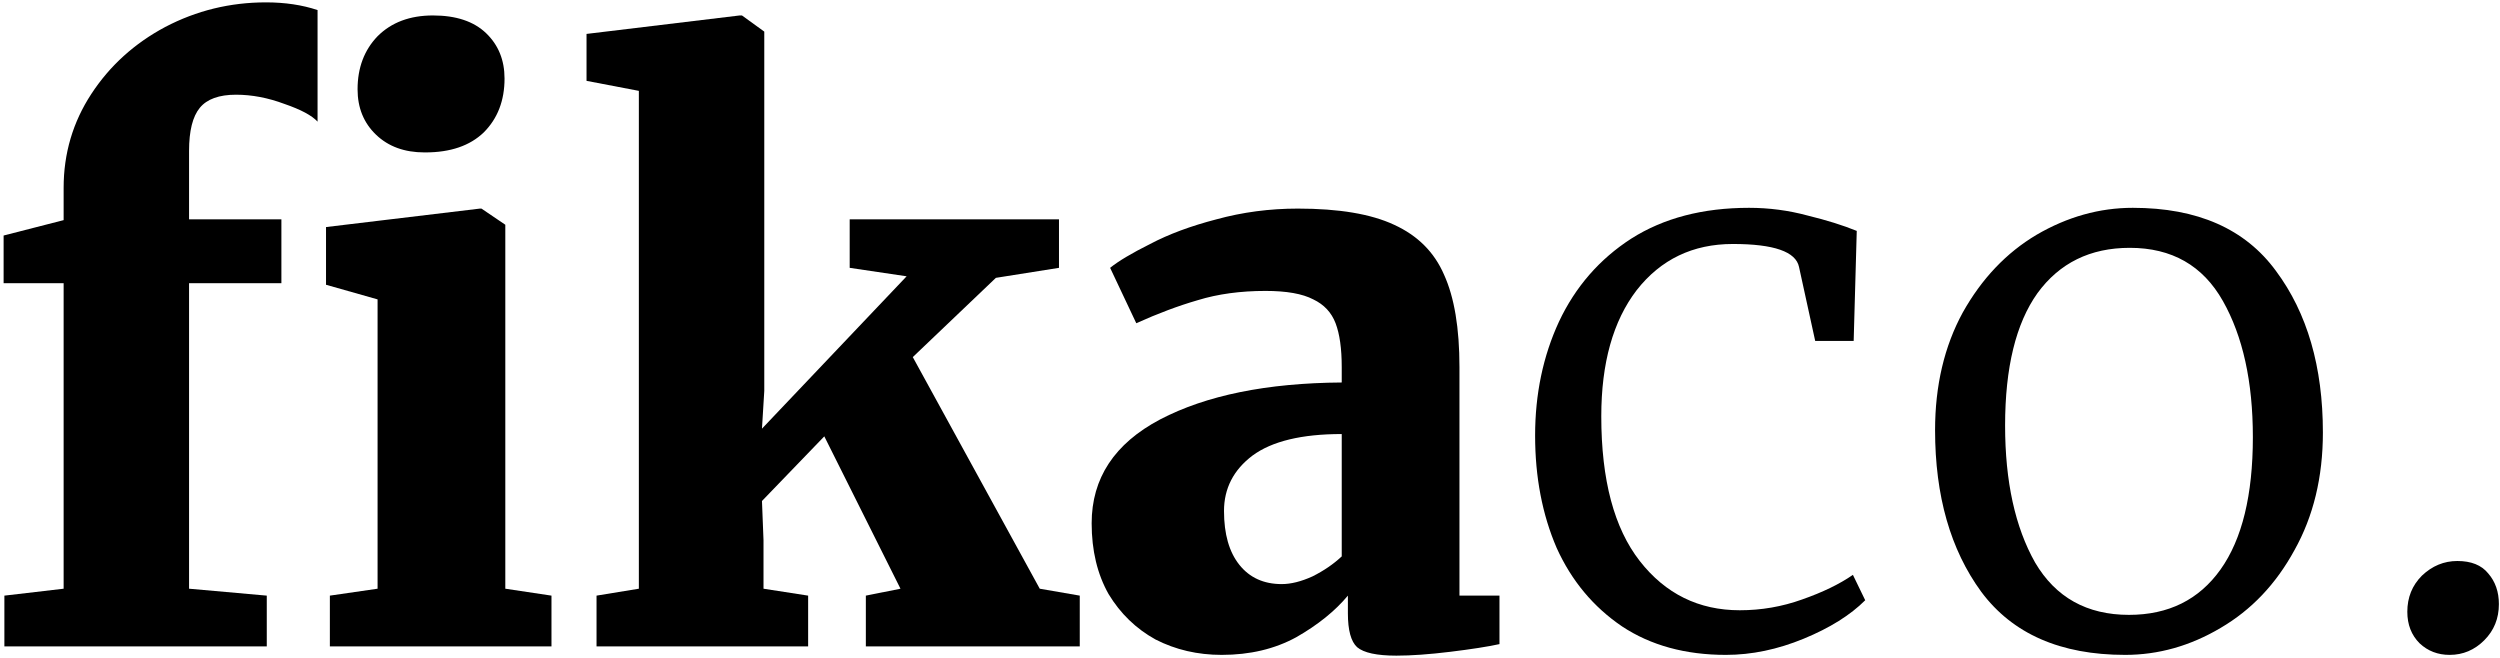 <svg width="642" height="169" viewBox="0 0 642 169" fill="none" xmlns="http://www.w3.org/2000/svg">
<path d="M16.341 72.733H0.928V60.482L16.341 56.53V48.23C16.341 39.404 18.712 31.369 23.454 24.123C28.197 16.878 34.52 11.148 42.424 6.932C50.46 2.717 59.088 0.609 68.31 0.609C73.184 0.609 77.597 1.267 81.549 2.585V31.237C80.1 29.656 77.267 28.141 73.052 26.692C68.837 25.111 64.687 24.321 60.603 24.321C56.256 24.321 53.16 25.441 51.316 27.68C49.472 29.919 48.55 33.608 48.55 38.746V56.332H72.262V72.733H48.55V151.18L68.507 152.958V166H1.126V152.958L16.341 151.18V72.733ZM109.015 39.141C103.878 39.141 99.728 37.626 96.566 34.596C93.405 31.566 91.824 27.68 91.824 22.938C91.824 17.405 93.537 12.86 96.962 9.303C100.518 5.746 105.261 3.968 111.189 3.968C117.117 3.968 121.662 5.483 124.823 8.513C127.985 11.543 129.566 15.429 129.566 20.171C129.566 25.836 127.787 30.446 124.23 34.003C120.674 37.428 115.668 39.141 109.213 39.141H109.015ZM96.962 76.882L83.722 73.128V58.308L123.242 53.566H123.638L129.763 57.715V151.18L141.619 152.958V166H84.71V152.958L96.962 151.18V76.882Z" fill="black"/>
<path d="M164.058 23.333L150.621 20.764V8.71L189.943 3.968H190.536L196.266 8.118V100.397L195.674 110.079L232.822 70.954L218.2 68.781V56.332H271.947V68.781L255.744 71.35L234.403 91.702L267.007 151.18L277.282 152.958V166H222.35V152.958L231.242 151.18L211.679 112.055L195.674 128.654L196.069 138.731V151.18L207.53 152.958V166H153.19V152.958L164.058 151.18V23.333Z" fill="black"/>
<path d="M280.337 134.384C280.337 122.791 286.2 113.899 297.924 107.708C309.78 101.517 325.324 98.355 344.557 98.223V94.271C344.557 89.529 344.031 85.774 342.977 83.008C341.923 80.242 340.013 78.2 337.246 76.882C334.48 75.433 330.396 74.709 324.995 74.709C318.54 74.709 312.744 75.499 307.606 77.08C302.6 78.529 297.331 80.505 291.798 83.008L285.08 68.781C287.188 67.068 290.613 65.026 295.355 62.655C300.097 60.152 305.762 58.044 312.349 56.332C319.067 54.488 326.049 53.566 333.294 53.566C343.833 53.566 352.066 54.949 357.994 57.715C364.054 60.482 368.335 64.763 370.838 70.559C373.473 76.356 374.79 84.26 374.79 94.271V152.958H385.065V165.407C382.036 166.066 377.82 166.725 372.419 167.383C367.018 168.042 362.407 168.371 358.587 168.371C353.581 168.371 350.222 167.647 348.509 166.198C346.929 164.749 346.138 161.85 346.138 157.503V152.958C342.845 156.91 338.432 160.467 332.899 163.629C327.366 166.659 320.977 168.174 313.732 168.174C307.54 168.174 301.876 166.856 296.738 164.222C291.732 161.455 287.715 157.569 284.685 152.563C281.787 147.426 280.337 141.366 280.337 134.384ZM329.145 149.994C331.516 149.994 334.151 149.336 337.049 148.018C339.947 146.569 342.45 144.857 344.557 142.881V111.462C334.282 111.462 326.642 113.307 321.636 116.995C316.762 120.684 314.325 125.426 314.325 131.222C314.325 137.15 315.642 141.761 318.277 145.054C320.911 148.348 324.534 149.994 329.145 149.994Z" fill="black"/>
<path d="M394.217 111.858C394.217 101.187 396.259 91.439 400.342 82.613C404.558 73.655 410.749 66.541 418.917 61.272C427.216 56.003 437.294 53.368 449.15 53.368C454.287 53.368 459.293 54.027 464.167 55.344C469.041 56.53 473.257 57.847 476.814 59.296L476.023 87.553H466.143L461.994 68.583C461.203 64.631 455.539 62.655 445 62.655C434.725 62.655 426.491 66.607 420.3 74.511C414.24 82.415 411.21 93.217 411.21 106.918C411.21 123.253 414.504 135.635 421.09 144.066C427.677 152.497 436.24 156.713 446.778 156.713C452.311 156.713 457.646 155.791 462.784 153.946C468.053 152.102 472.401 149.994 475.826 147.623L478.987 154.144C475.167 157.964 469.898 161.258 463.179 164.024C456.461 166.79 449.808 168.174 443.222 168.174C432.815 168.174 423.923 165.737 416.546 160.862C409.169 155.857 403.57 149.138 399.75 140.707C396.061 132.145 394.217 122.528 394.217 111.858Z" fill="black"/>
<path d="M496.927 110.474C496.927 99.014 499.298 88.936 504.041 80.242C508.915 71.547 515.238 64.895 523.01 60.284C530.914 55.673 539.148 53.368 547.71 53.368C564.309 53.368 576.56 58.769 584.464 69.571C592.5 80.373 596.518 94.205 596.518 111.067C596.518 122.528 594.08 132.606 589.206 141.3C584.464 149.994 578.141 156.647 570.237 161.258C562.464 165.868 554.297 168.174 545.734 168.174C529.136 168.174 516.819 162.773 508.783 151.97C500.879 141.168 496.927 127.336 496.927 110.474ZM546.722 157.898C556.866 157.898 564.704 154.012 570.237 146.24C575.77 138.468 578.536 127.139 578.536 112.253C578.536 98.026 575.967 86.367 570.83 77.278C565.692 68.188 557.722 63.643 546.92 63.643C536.776 63.643 528.872 67.529 523.208 75.302C517.675 83.074 514.909 94.403 514.909 109.289C514.909 123.648 517.478 135.372 522.615 144.462C527.884 153.419 535.92 157.898 546.722 157.898Z" fill="black"/>
<path d="M629.068 168.174C626.038 168.174 623.469 167.186 621.361 165.21C619.253 163.102 618.2 160.401 618.2 157.108C618.2 153.419 619.451 150.324 621.954 147.821C624.589 145.318 627.618 144.066 631.044 144.066C634.6 144.066 637.235 145.12 638.948 147.228C640.792 149.336 641.714 151.97 641.714 155.132C641.714 158.821 640.462 161.916 637.96 164.419C635.457 166.922 632.493 168.174 629.068 168.174Z" fill="black"/>
</svg>
